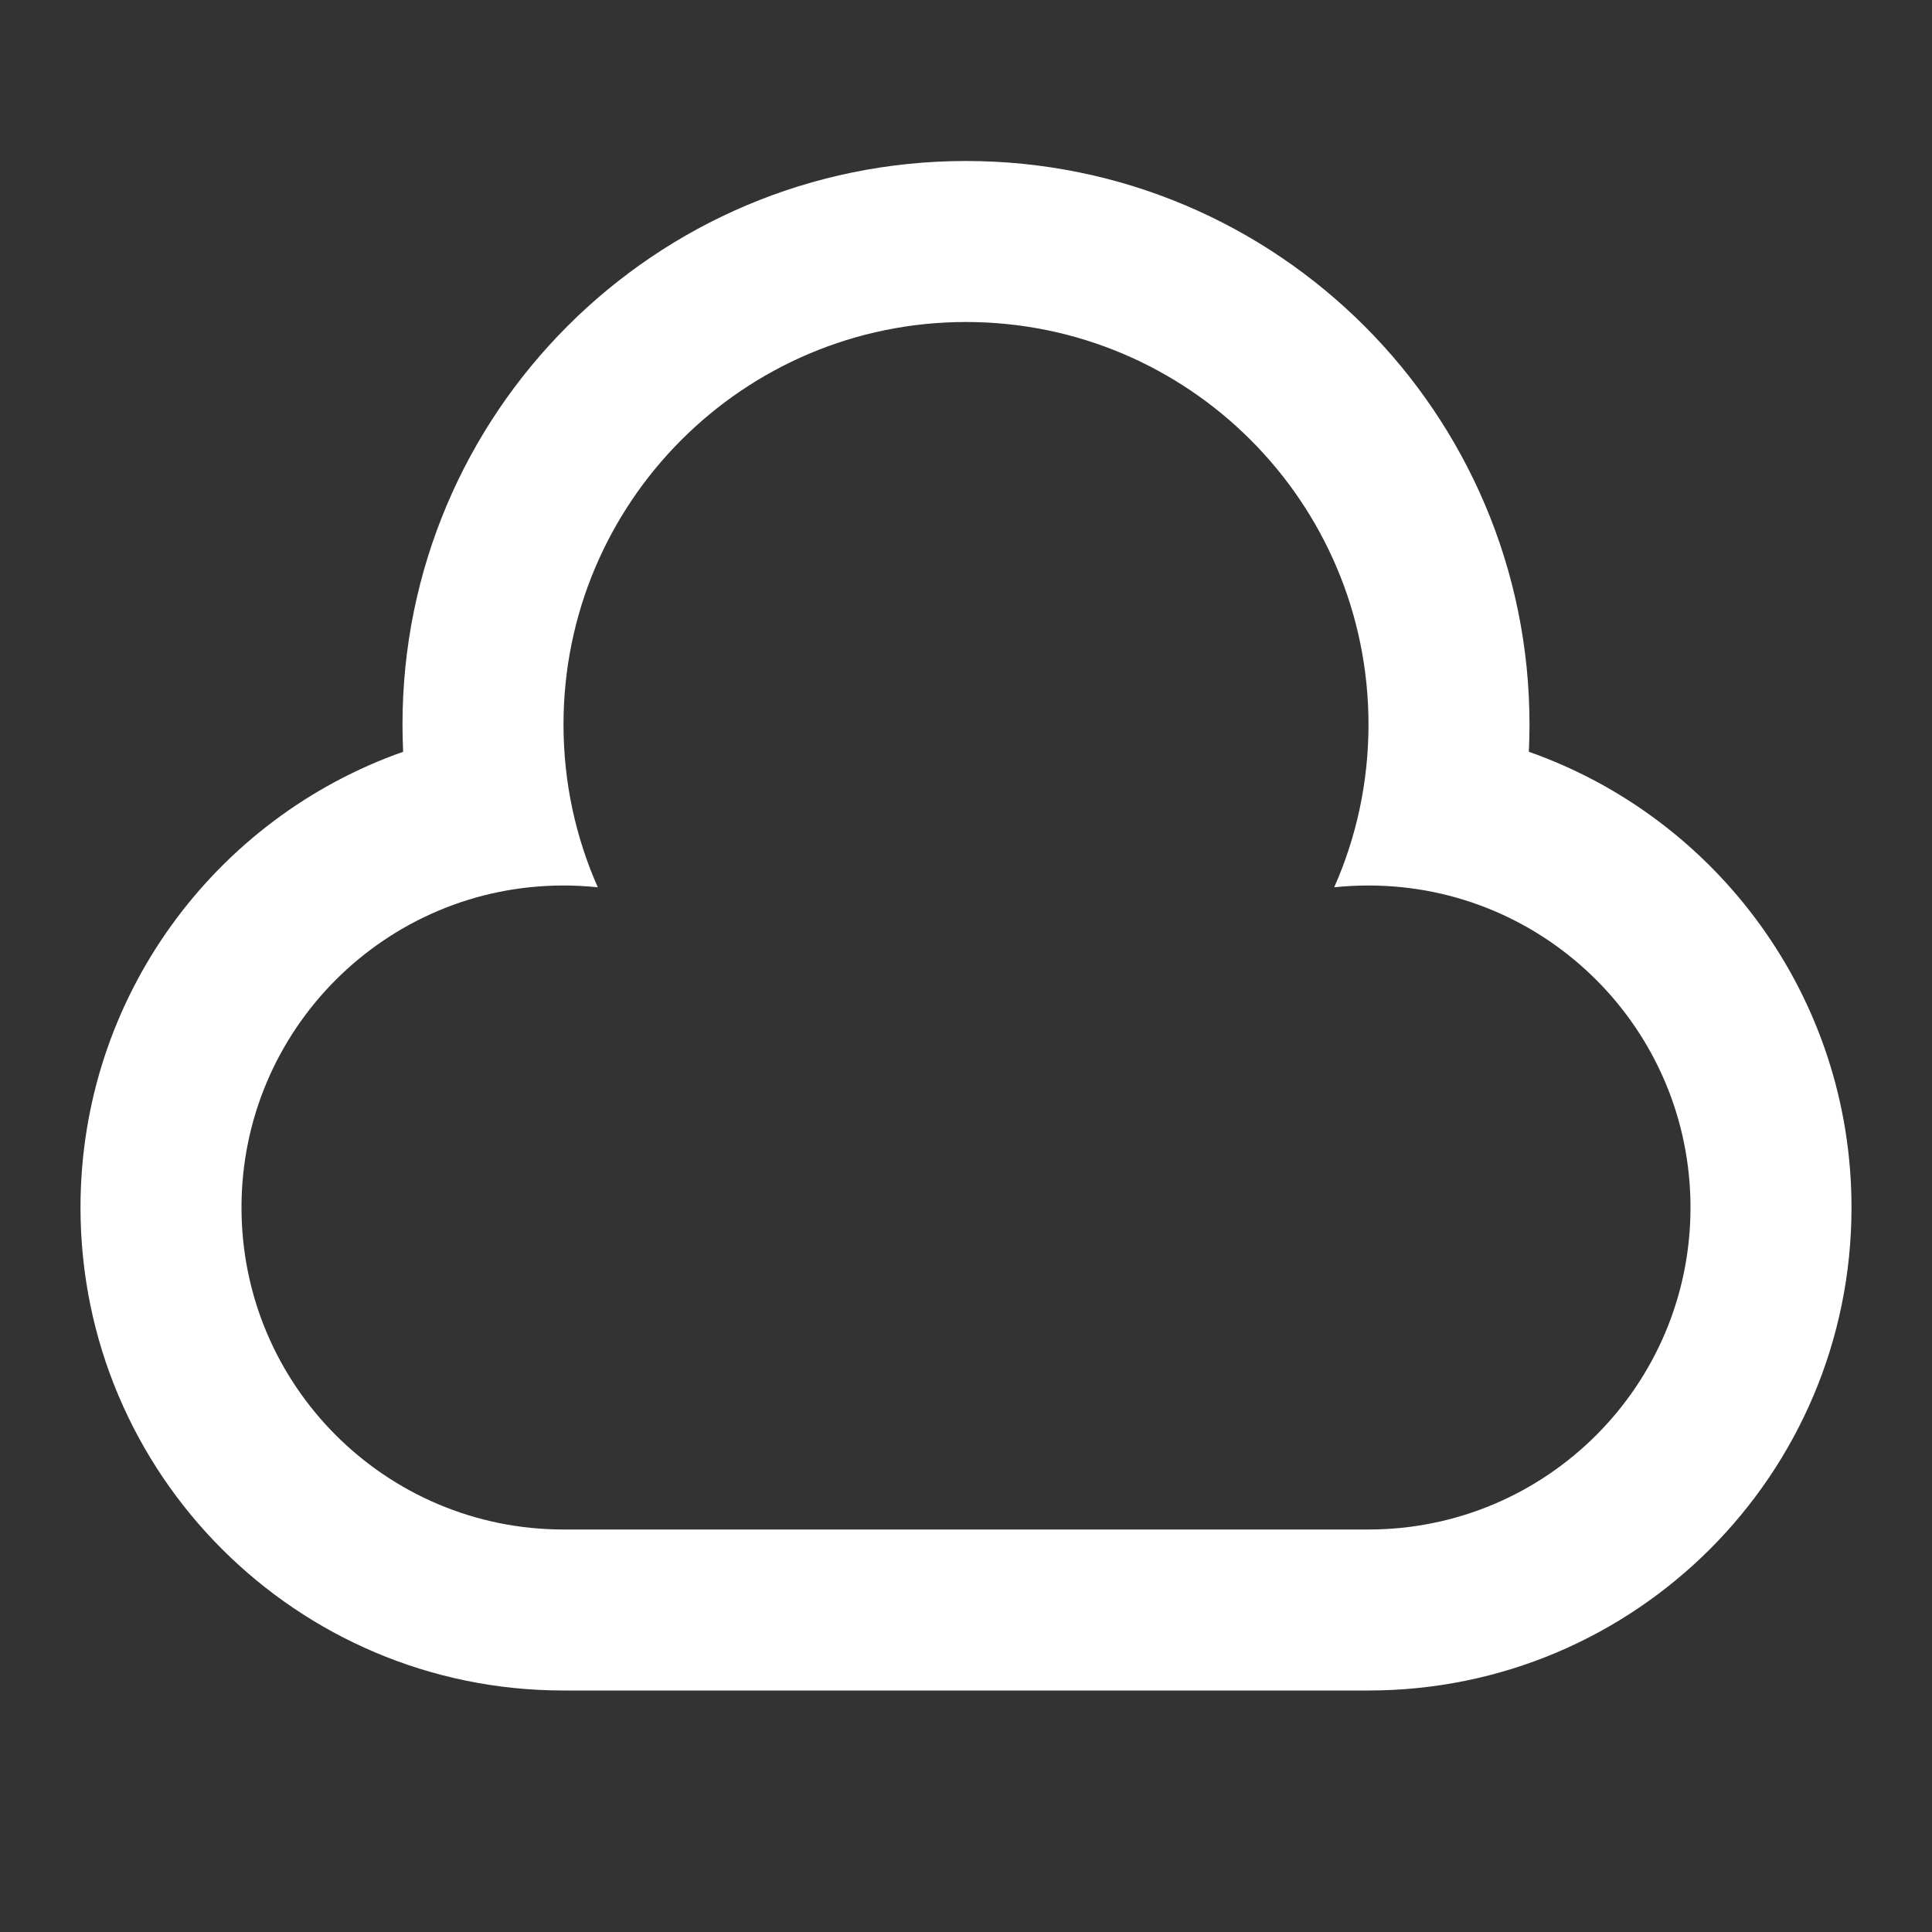 <svg xmlns="http://www.w3.org/2000/svg" viewBox="0 0 24 24" fill="rgba(255,255,255,1)"><rect x="0" y="0" width="24" height="24" fill="#333333" stroke="none"/><path d="M17 21H7C3.686 21 1 18.314 1 15C1 12.385 2.673 10.16 5.008 9.339C5.003 9.226 5 9.114 5 9C5 5.134 8.134 2 12 2C15.866 2 19 5.134 19 9C19 9.114 18.997 9.226 18.992 9.339C21.326 10.16 23 12.385 23 15C23 18.314 20.314 21 17 21ZM7 19H17C19.209 19 21 17.209 21 15C21 12.791 19.209 11 17 11C16.856 11 16.714 11.008 16.574 11.022C16.848 10.404 17 9.72 17 9C17 6.239 14.761 4 12 4C9.239 4 7 6.239 7 9C7 9.72 7.152 10.404 7.426 11.022C7.286 11.008 7.144 11 7 11C4.791 11 3 12.791 3 15C3 17.209 4.791 19 7 19Z"></path></svg>